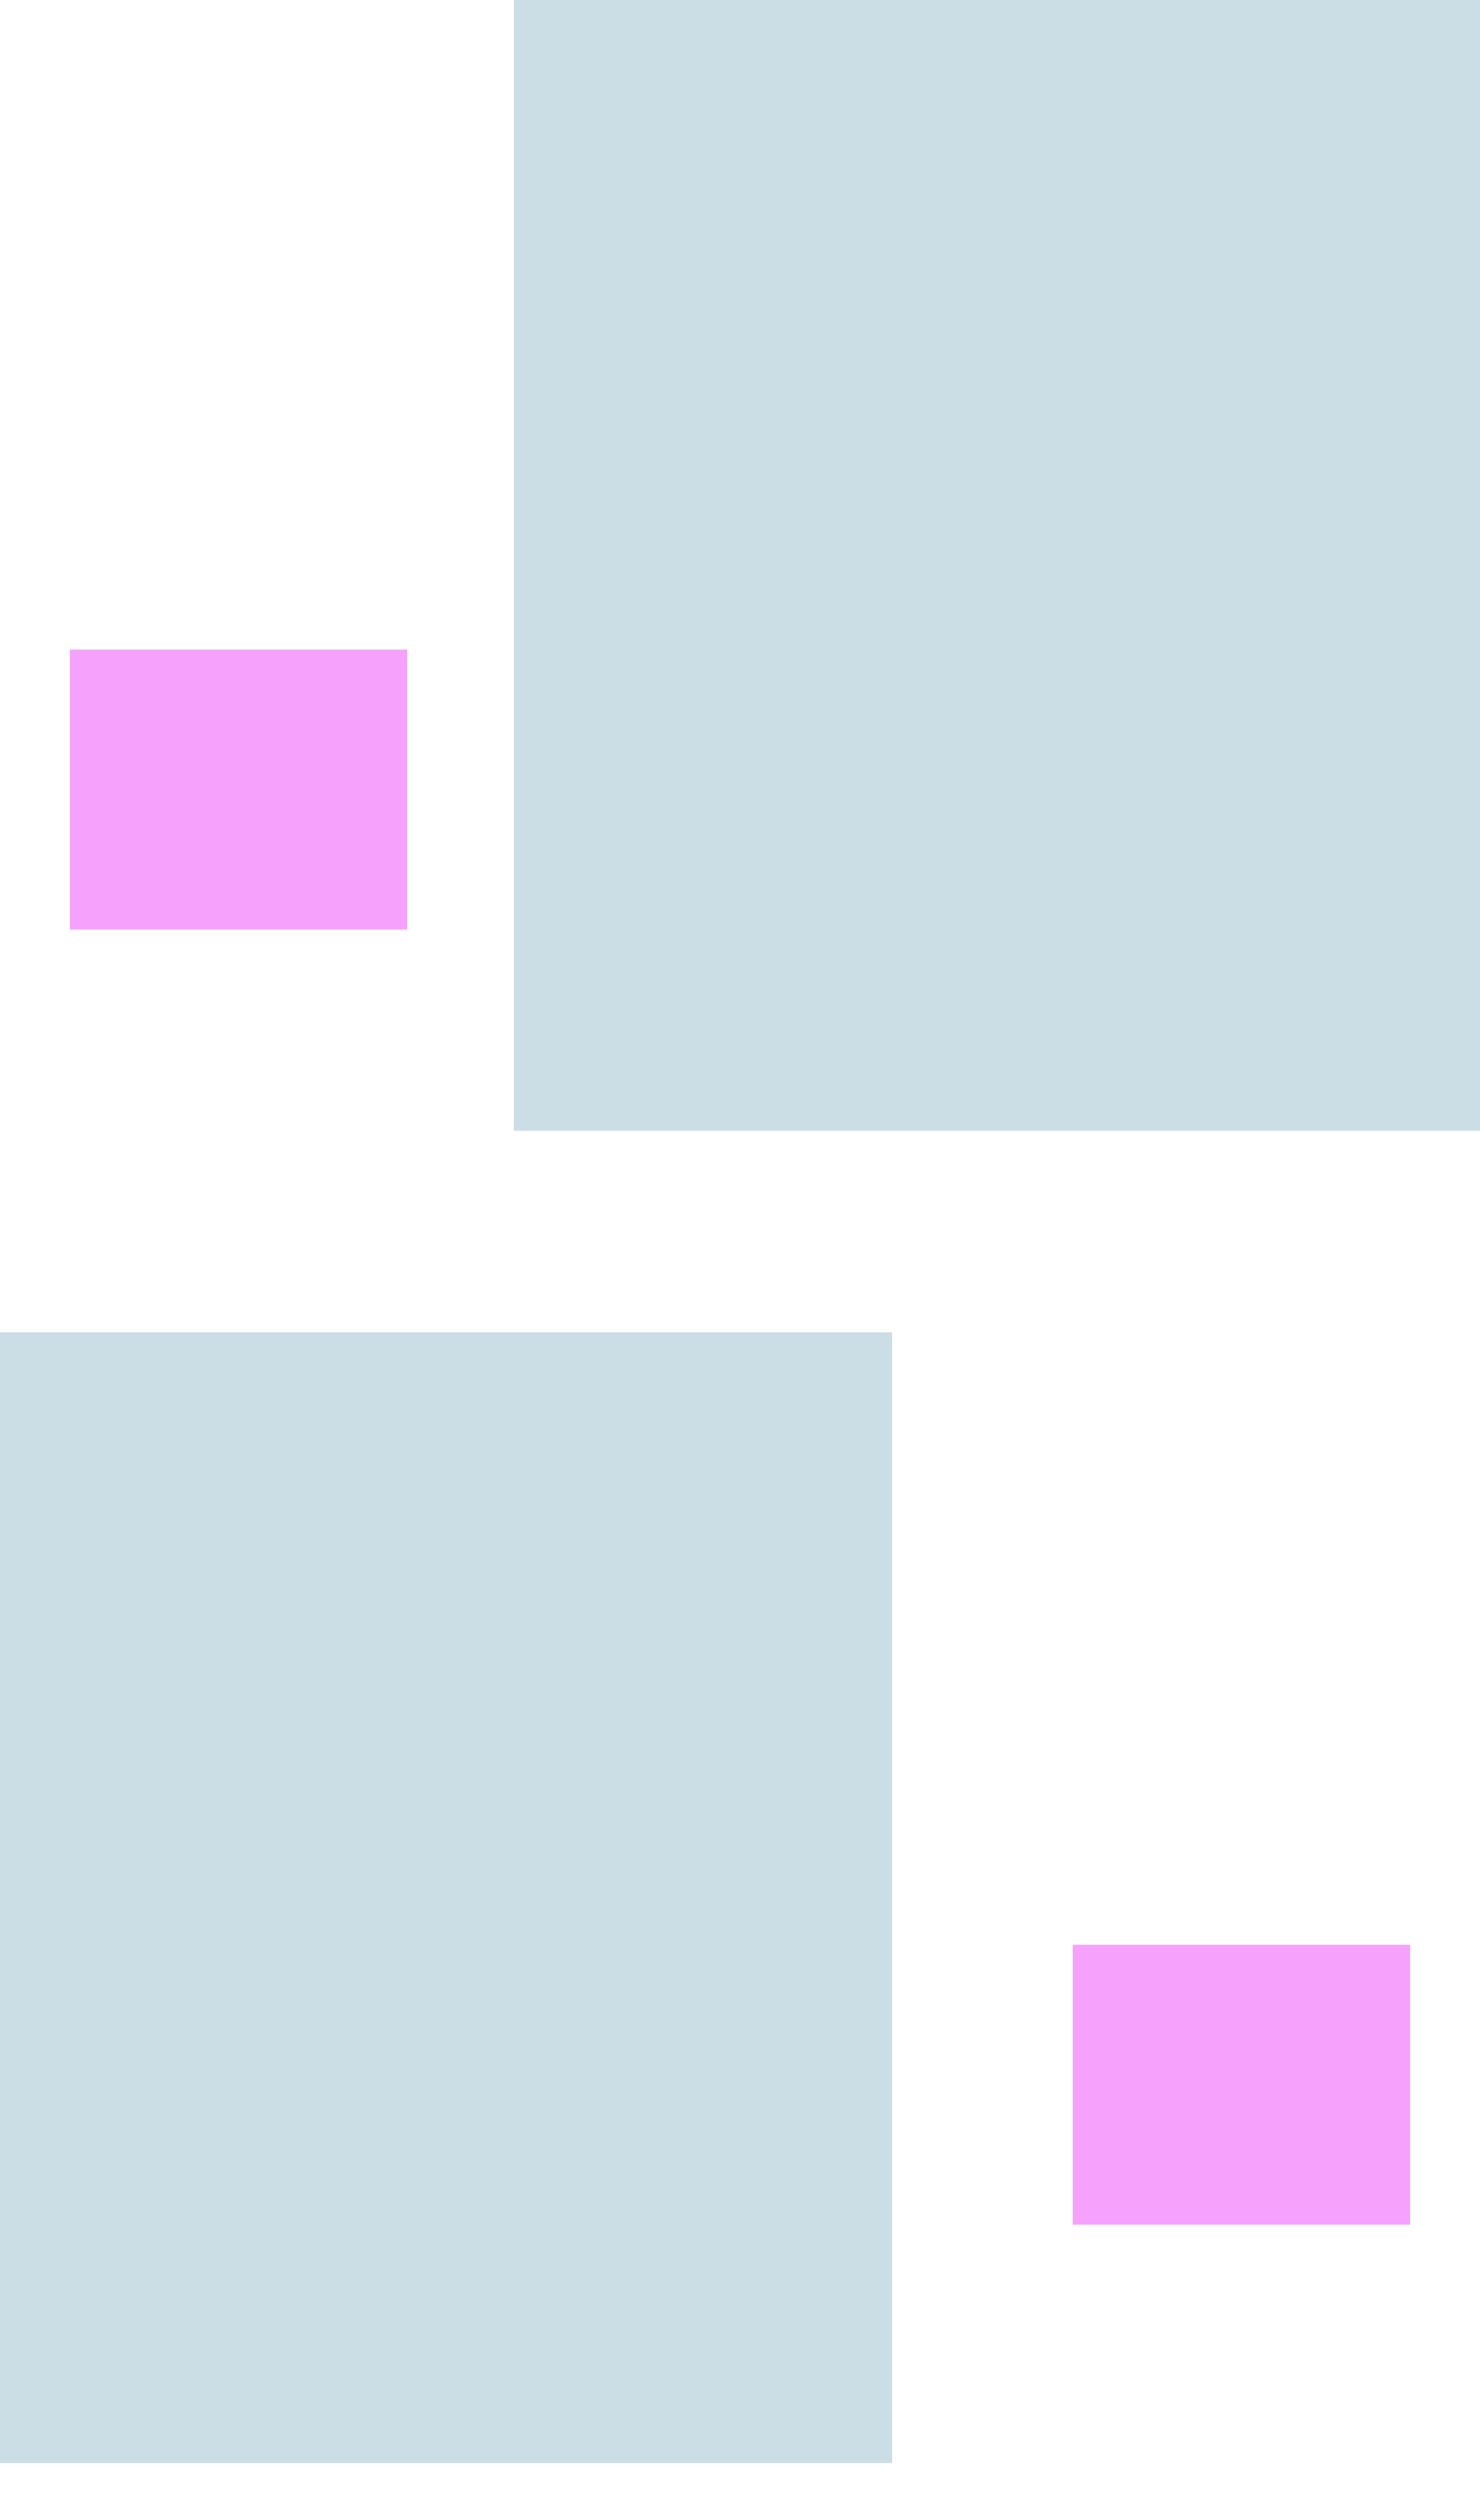 <svg width="360" height="608" viewBox="0 0 360 608" fill="none" xmlns="http://www.w3.org/2000/svg">
<rect x="261" y="473" width="82" height="68" fill="#F6A2FD"/>
<rect x="261" y="473" width="82" height="68" fill="#F6A2FD"/>
<rect x="261" y="473" width="82" height="68" fill="#F6A2FD"/>
<rect x="17" y="158" width="82" height="68" fill="#F6A2FD"/>
<rect x="17" y="158" width="82" height="68" fill="#F6A2FD"/>
<rect x="17" y="158" width="82" height="68" fill="#F6A2FD"/>
<g filter="url(#filter0_f_10_38)">
<rect x="125" width="235" height="275" fill="#CBDEE5"/>
</g>
<g filter="url(#filter1_f_10_38)">
<rect x="-18" y="324" width="235" height="275" fill="#CBDEE5"/>
</g>
<defs>
<filter id="filter0_f_10_38" x="116" y="-9" width="253" height="293" filterUnits="userSpaceOnUse" color-interpolation-filters="sRGB">
<feFlood flood-opacity="0" result="BackgroundImageFix"/>
<feBlend mode="normal" in="SourceGraphic" in2="BackgroundImageFix" result="shape"/>
<feGaussianBlur stdDeviation="4.5" result="effect1_foregroundBlur_10_38"/>
</filter>
<filter id="filter1_f_10_38" x="-27" y="315" width="253" height="293" filterUnits="userSpaceOnUse" color-interpolation-filters="sRGB">
<feFlood flood-opacity="0" result="BackgroundImageFix"/>
<feBlend mode="normal" in="SourceGraphic" in2="BackgroundImageFix" result="shape"/>
<feGaussianBlur stdDeviation="4.5" result="effect1_foregroundBlur_10_38"/>
</filter>
</defs>
</svg>
